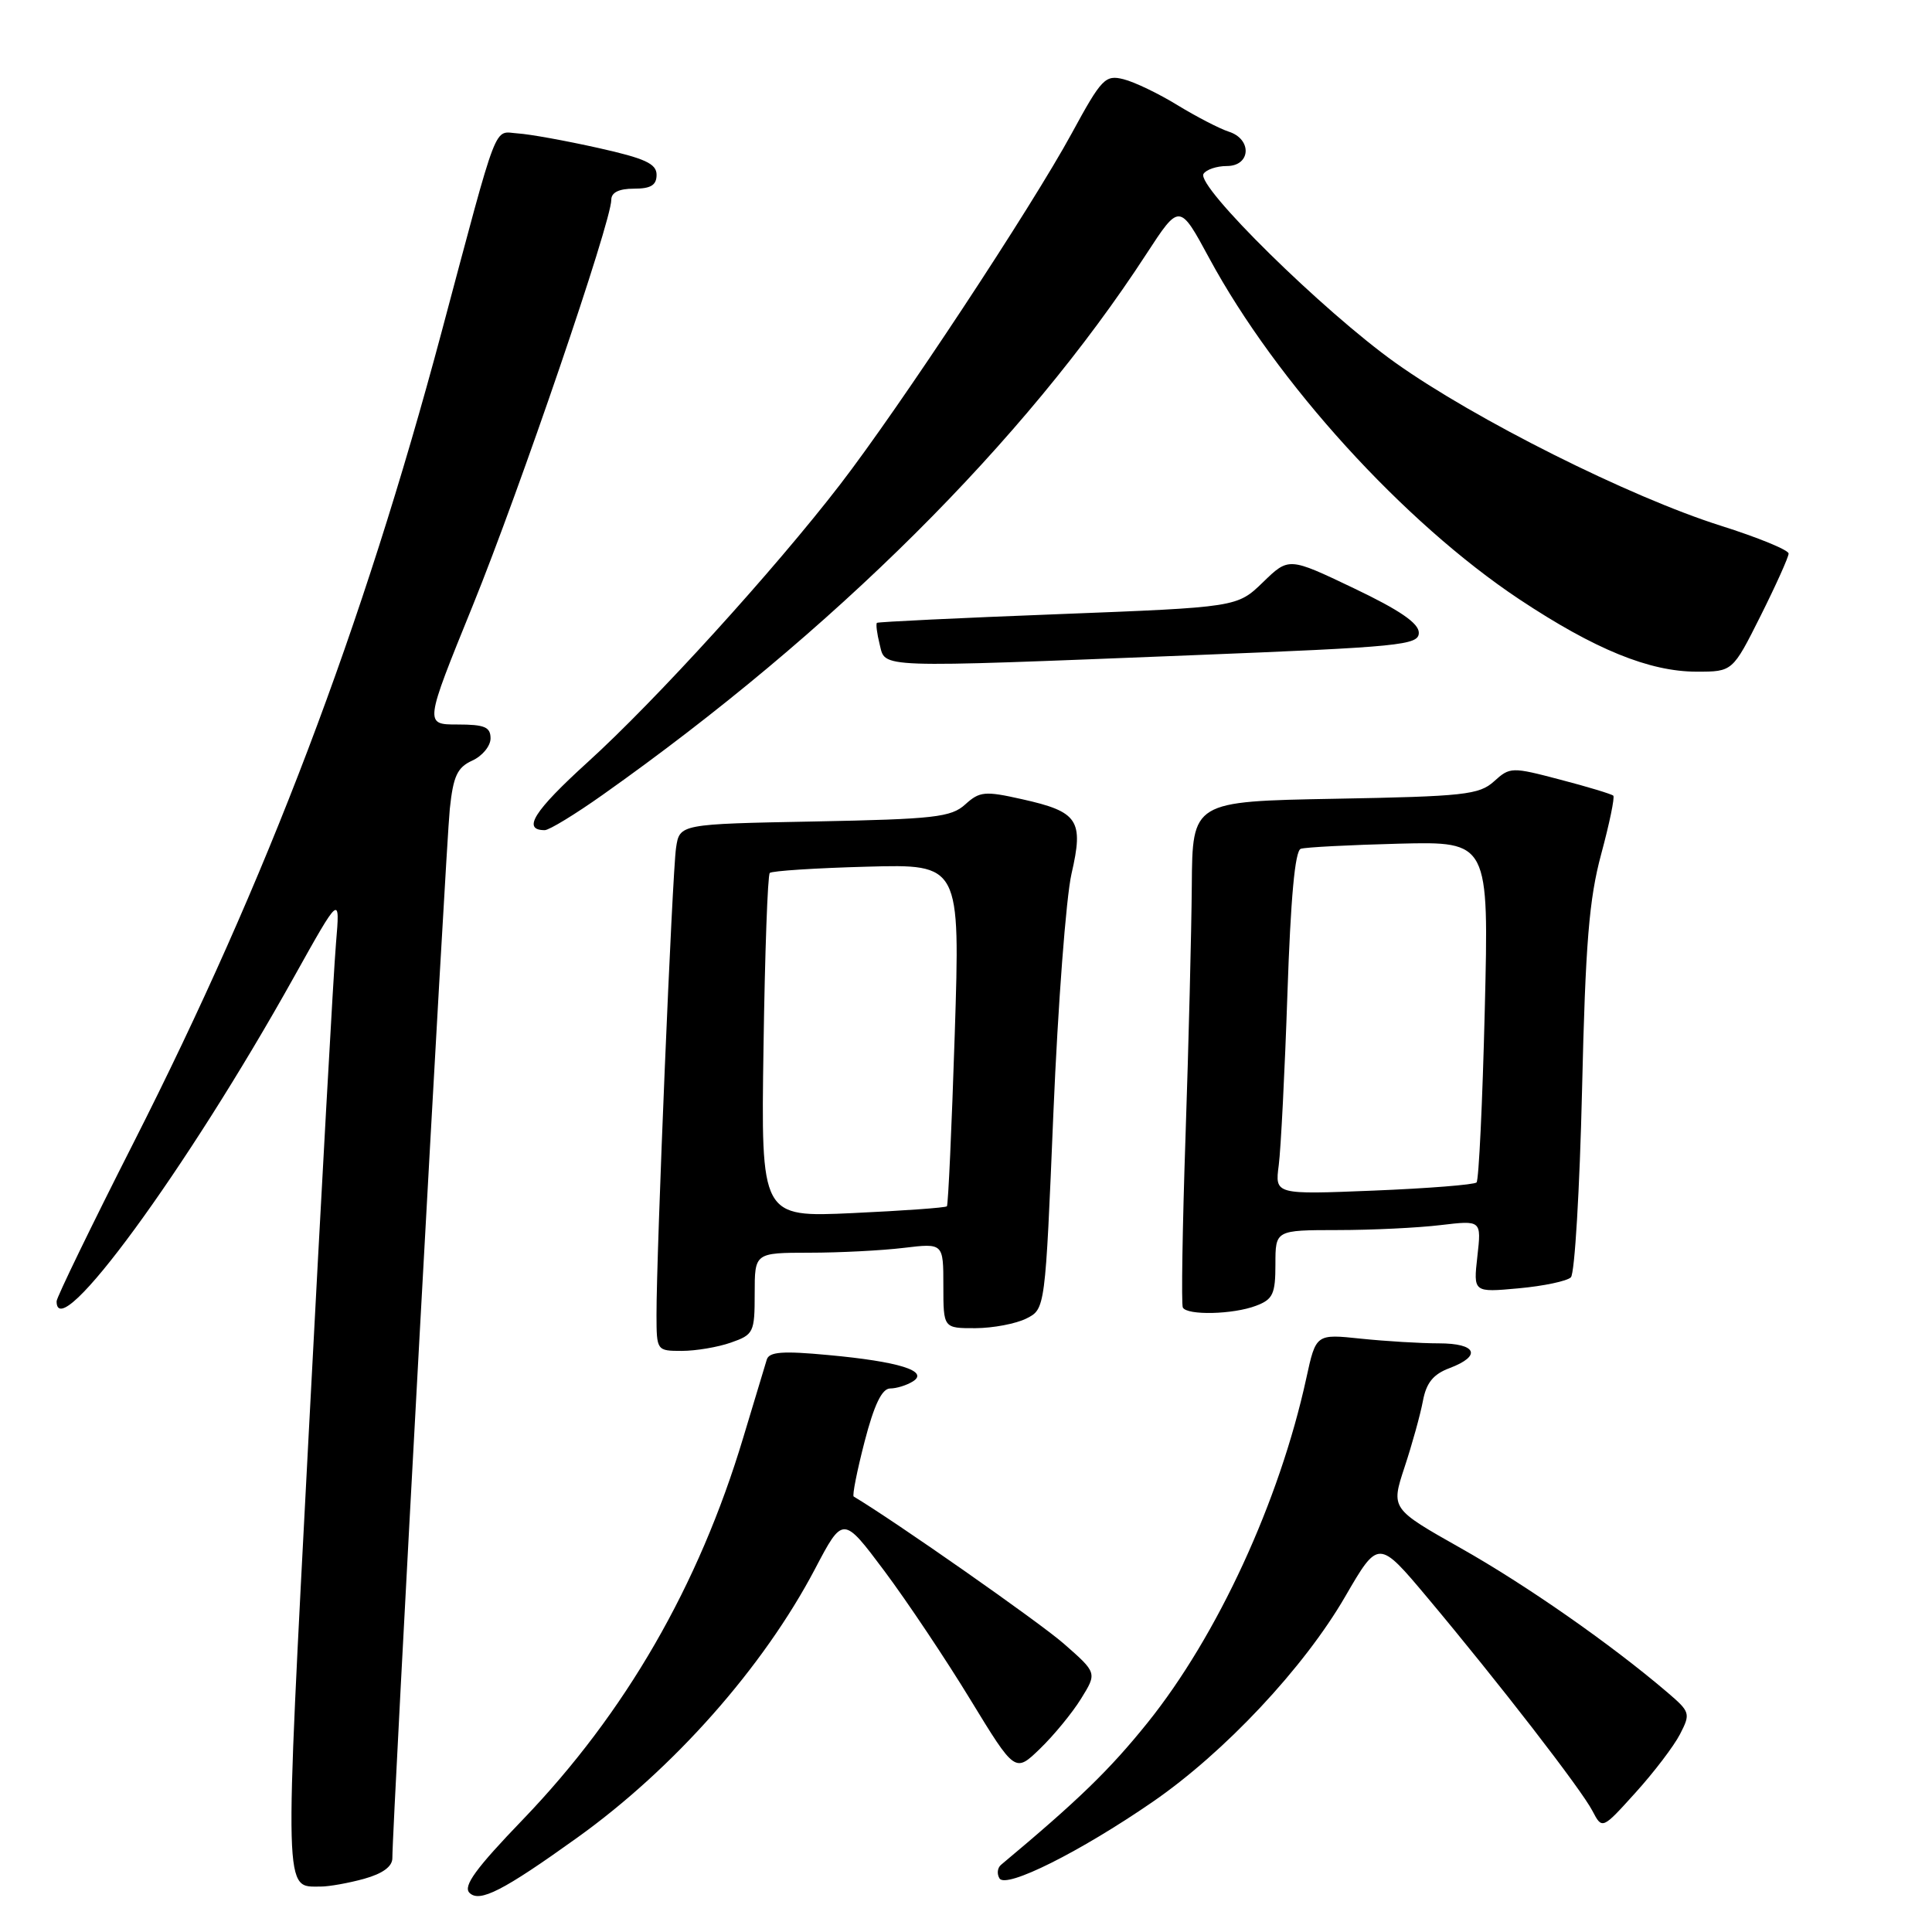 <?xml version="1.0" encoding="UTF-8" standalone="no"?>
<!DOCTYPE svg PUBLIC "-//W3C//DTD SVG 1.1//EN" "http://www.w3.org/Graphics/SVG/1.1/DTD/svg11.dtd" >
<svg xmlns="http://www.w3.org/2000/svg" xmlns:xlink="http://www.w3.org/1999/xlink" version="1.1" viewBox="0 0 256 256">
 <g >
 <path fill="currentColor"
d=" M 76.50 243.49 C 89.27 234.34 101.13 220.94 107.99 207.90 C 111.70 200.84 111.70 200.84 117.19 208.17 C 120.20 212.20 125.33 219.87 128.58 225.21 C 134.50 234.91 134.50 234.91 137.81 231.71 C 139.64 229.94 142.09 226.96 143.25 225.08 C 145.37 221.66 145.37 221.66 140.94 217.78 C 137.68 214.93 118.47 201.48 113.12 198.30 C 112.91 198.17 113.56 194.90 114.56 191.03 C 115.83 186.13 116.86 184.00 117.94 183.98 C 118.80 183.98 120.16 183.55 120.97 183.04 C 123.14 181.67 119.11 180.41 109.75 179.55 C 103.68 178.98 101.91 179.12 101.60 180.16 C 101.37 180.90 99.97 185.55 98.48 190.50 C 92.59 210.12 82.87 226.96 69.30 241.08 C 63.03 247.59 61.33 249.93 62.21 250.81 C 63.54 252.14 66.66 250.55 76.50 243.49 Z  M 48.25 248.95 C 50.72 248.26 52.00 247.32 51.99 246.20 C 51.97 242.19 59.09 112.01 59.60 107.19 C 60.06 102.83 60.59 101.69 62.58 100.78 C 63.91 100.18 65.00 98.85 65.00 97.84 C 65.00 96.33 64.21 96.00 60.62 96.00 C 56.24 96.00 56.24 96.00 62.64 80.25 C 68.90 64.82 81.00 29.39 81.00 26.47 C 81.00 25.50 82.02 25.00 84.00 25.00 C 86.24 25.00 87.00 24.54 87.00 23.16 C 87.00 21.69 85.48 20.99 79.25 19.60 C 74.99 18.65 70.21 17.78 68.63 17.68 C 65.34 17.47 66.18 15.28 58.51 44.00 C 48.03 83.23 35.35 116.61 17.72 151.37 C 12.10 162.44 7.51 171.91 7.50 172.42 C 7.47 178.54 24.67 155.06 38.93 129.50 C 45.07 118.50 45.07 118.50 44.52 125.00 C 44.21 128.57 42.59 157.78 40.91 189.90 C 37.66 252.10 37.60 249.96 42.50 249.98 C 43.60 249.98 46.19 249.52 48.25 248.95 Z  M 152.73 238.76 C 162.27 232.19 172.79 220.97 178.24 211.56 C 182.65 203.96 182.65 203.96 189.17 211.73 C 198.55 222.92 209.53 237.10 211.01 239.96 C 212.30 242.42 212.30 242.42 216.70 237.55 C 219.13 234.87 221.78 231.39 222.60 229.81 C 224.03 227.04 223.97 226.84 220.90 224.22 C 213.45 217.86 202.23 210.03 193.58 205.15 C 184.30 199.91 184.30 199.91 186.11 194.41 C 187.11 191.39 188.20 187.45 188.54 185.65 C 188.99 183.23 189.91 182.09 192.08 181.28 C 196.38 179.65 195.66 178.00 190.65 178.00 C 188.25 178.00 183.61 177.72 180.33 177.38 C 174.37 176.75 174.37 176.75 173.09 182.63 C 169.54 198.93 161.32 216.75 152.05 228.28 C 147.00 234.55 142.93 238.50 132.64 247.10 C 132.16 247.50 132.07 248.31 132.44 248.90 C 133.30 250.29 143.10 245.39 152.73 238.76 Z  M 96.85 177.90 C 99.86 176.85 100.00 176.56 100.00 171.40 C 100.00 166.00 100.00 166.00 107.25 165.99 C 111.24 165.99 116.86 165.70 119.75 165.35 C 125.00 164.72 125.00 164.72 125.00 170.36 C 125.00 176.00 125.00 176.00 129.25 175.99 C 131.59 175.98 134.62 175.40 136.00 174.71 C 138.50 173.45 138.50 173.45 139.58 147.47 C 140.18 133.19 141.26 118.93 141.98 115.78 C 143.62 108.68 142.88 107.56 135.43 105.90 C 130.50 104.79 129.81 104.86 127.90 106.59 C 126.03 108.29 123.81 108.54 107.92 108.85 C 90.05 109.19 90.05 109.19 89.58 112.35 C 89.08 115.67 86.97 166.11 86.99 174.25 C 87.00 178.97 87.02 179.00 90.35 179.00 C 92.19 179.00 95.12 178.51 96.85 177.90 Z  M 166.43 173.02 C 168.67 172.18 169.00 171.46 169.00 167.52 C 169.00 163.00 169.00 163.00 177.25 162.99 C 181.79 162.99 187.93 162.69 190.90 162.33 C 196.30 161.69 196.30 161.69 195.76 166.47 C 195.22 171.26 195.22 171.26 201.22 170.71 C 204.53 170.41 207.65 169.75 208.15 169.25 C 208.66 168.74 209.32 157.57 209.63 144.41 C 210.08 124.96 210.56 119.13 212.17 113.16 C 213.26 109.12 213.98 105.65 213.77 105.43 C 213.55 105.22 210.40 104.26 206.75 103.31 C 200.30 101.61 200.08 101.62 197.96 103.54 C 196.00 105.31 194.00 105.53 176.90 105.84 C 158.00 106.19 158.00 106.19 157.92 117.34 C 157.87 123.48 157.50 138.40 157.09 150.50 C 156.68 162.60 156.52 172.84 156.73 173.25 C 157.28 174.32 163.40 174.18 166.43 173.02 Z  M 79.87 105.31 C 110.37 83.73 135.75 58.48 151.89 33.67 C 156.29 26.92 156.29 26.92 160.23 34.21 C 169.12 50.66 185.99 69.21 201.32 79.41 C 211.31 86.04 218.55 89.00 224.83 89.00 C 229.58 89.00 229.58 89.00 233.29 81.60 C 235.33 77.52 237.00 73.81 237.00 73.35 C 237.00 72.88 232.95 71.22 228.01 69.66 C 215.93 65.84 195.45 55.58 184.90 48.07 C 175.33 41.25 158.47 24.66 159.47 23.04 C 159.83 22.47 161.22 22.00 162.56 22.00 C 165.75 22.00 165.94 18.43 162.80 17.44 C 161.60 17.05 158.56 15.48 156.05 13.95 C 153.55 12.41 150.32 10.86 148.88 10.50 C 146.45 9.89 145.97 10.39 142.01 17.67 C 136.69 27.45 119.20 53.97 111.31 64.21 C 102.59 75.53 86.86 92.84 77.85 101.01 C 70.74 107.47 69.14 110.00 72.18 110.00 C 72.77 110.00 76.23 107.89 79.87 105.31 Z  M 157.75 86.83 C 185.68 85.72 188.00 85.49 188.00 83.84 C 188.00 82.58 185.46 80.84 179.38 77.94 C 170.77 73.83 170.77 73.83 167.35 77.15 C 163.93 80.46 163.93 80.46 140.21 81.38 C 127.17 81.88 116.37 82.40 116.20 82.53 C 116.04 82.66 116.20 83.94 116.56 85.38 C 117.36 88.56 115.61 88.50 157.75 86.83 Z  M 101.17 138.73 C 101.35 126.32 101.72 115.94 102.00 115.67 C 102.28 115.40 108.06 115.02 114.87 114.84 C 127.23 114.50 127.23 114.50 126.51 137.00 C 126.11 149.38 125.64 159.65 125.47 159.84 C 125.29 160.03 119.68 160.43 112.99 160.74 C 100.83 161.30 100.83 161.30 101.17 138.73 Z  M 169.44 154.40 C 169.72 152.25 170.24 142.03 170.59 131.68 C 171.02 119.00 171.59 112.73 172.36 112.47 C 172.99 112.26 178.85 111.96 185.40 111.79 C 197.29 111.50 197.29 111.50 196.74 133.82 C 196.44 146.09 195.95 156.38 195.65 156.68 C 195.35 156.98 189.22 157.47 182.02 157.76 C 168.93 158.29 168.93 158.29 169.44 154.40 Z "/>
</g>
</svg>